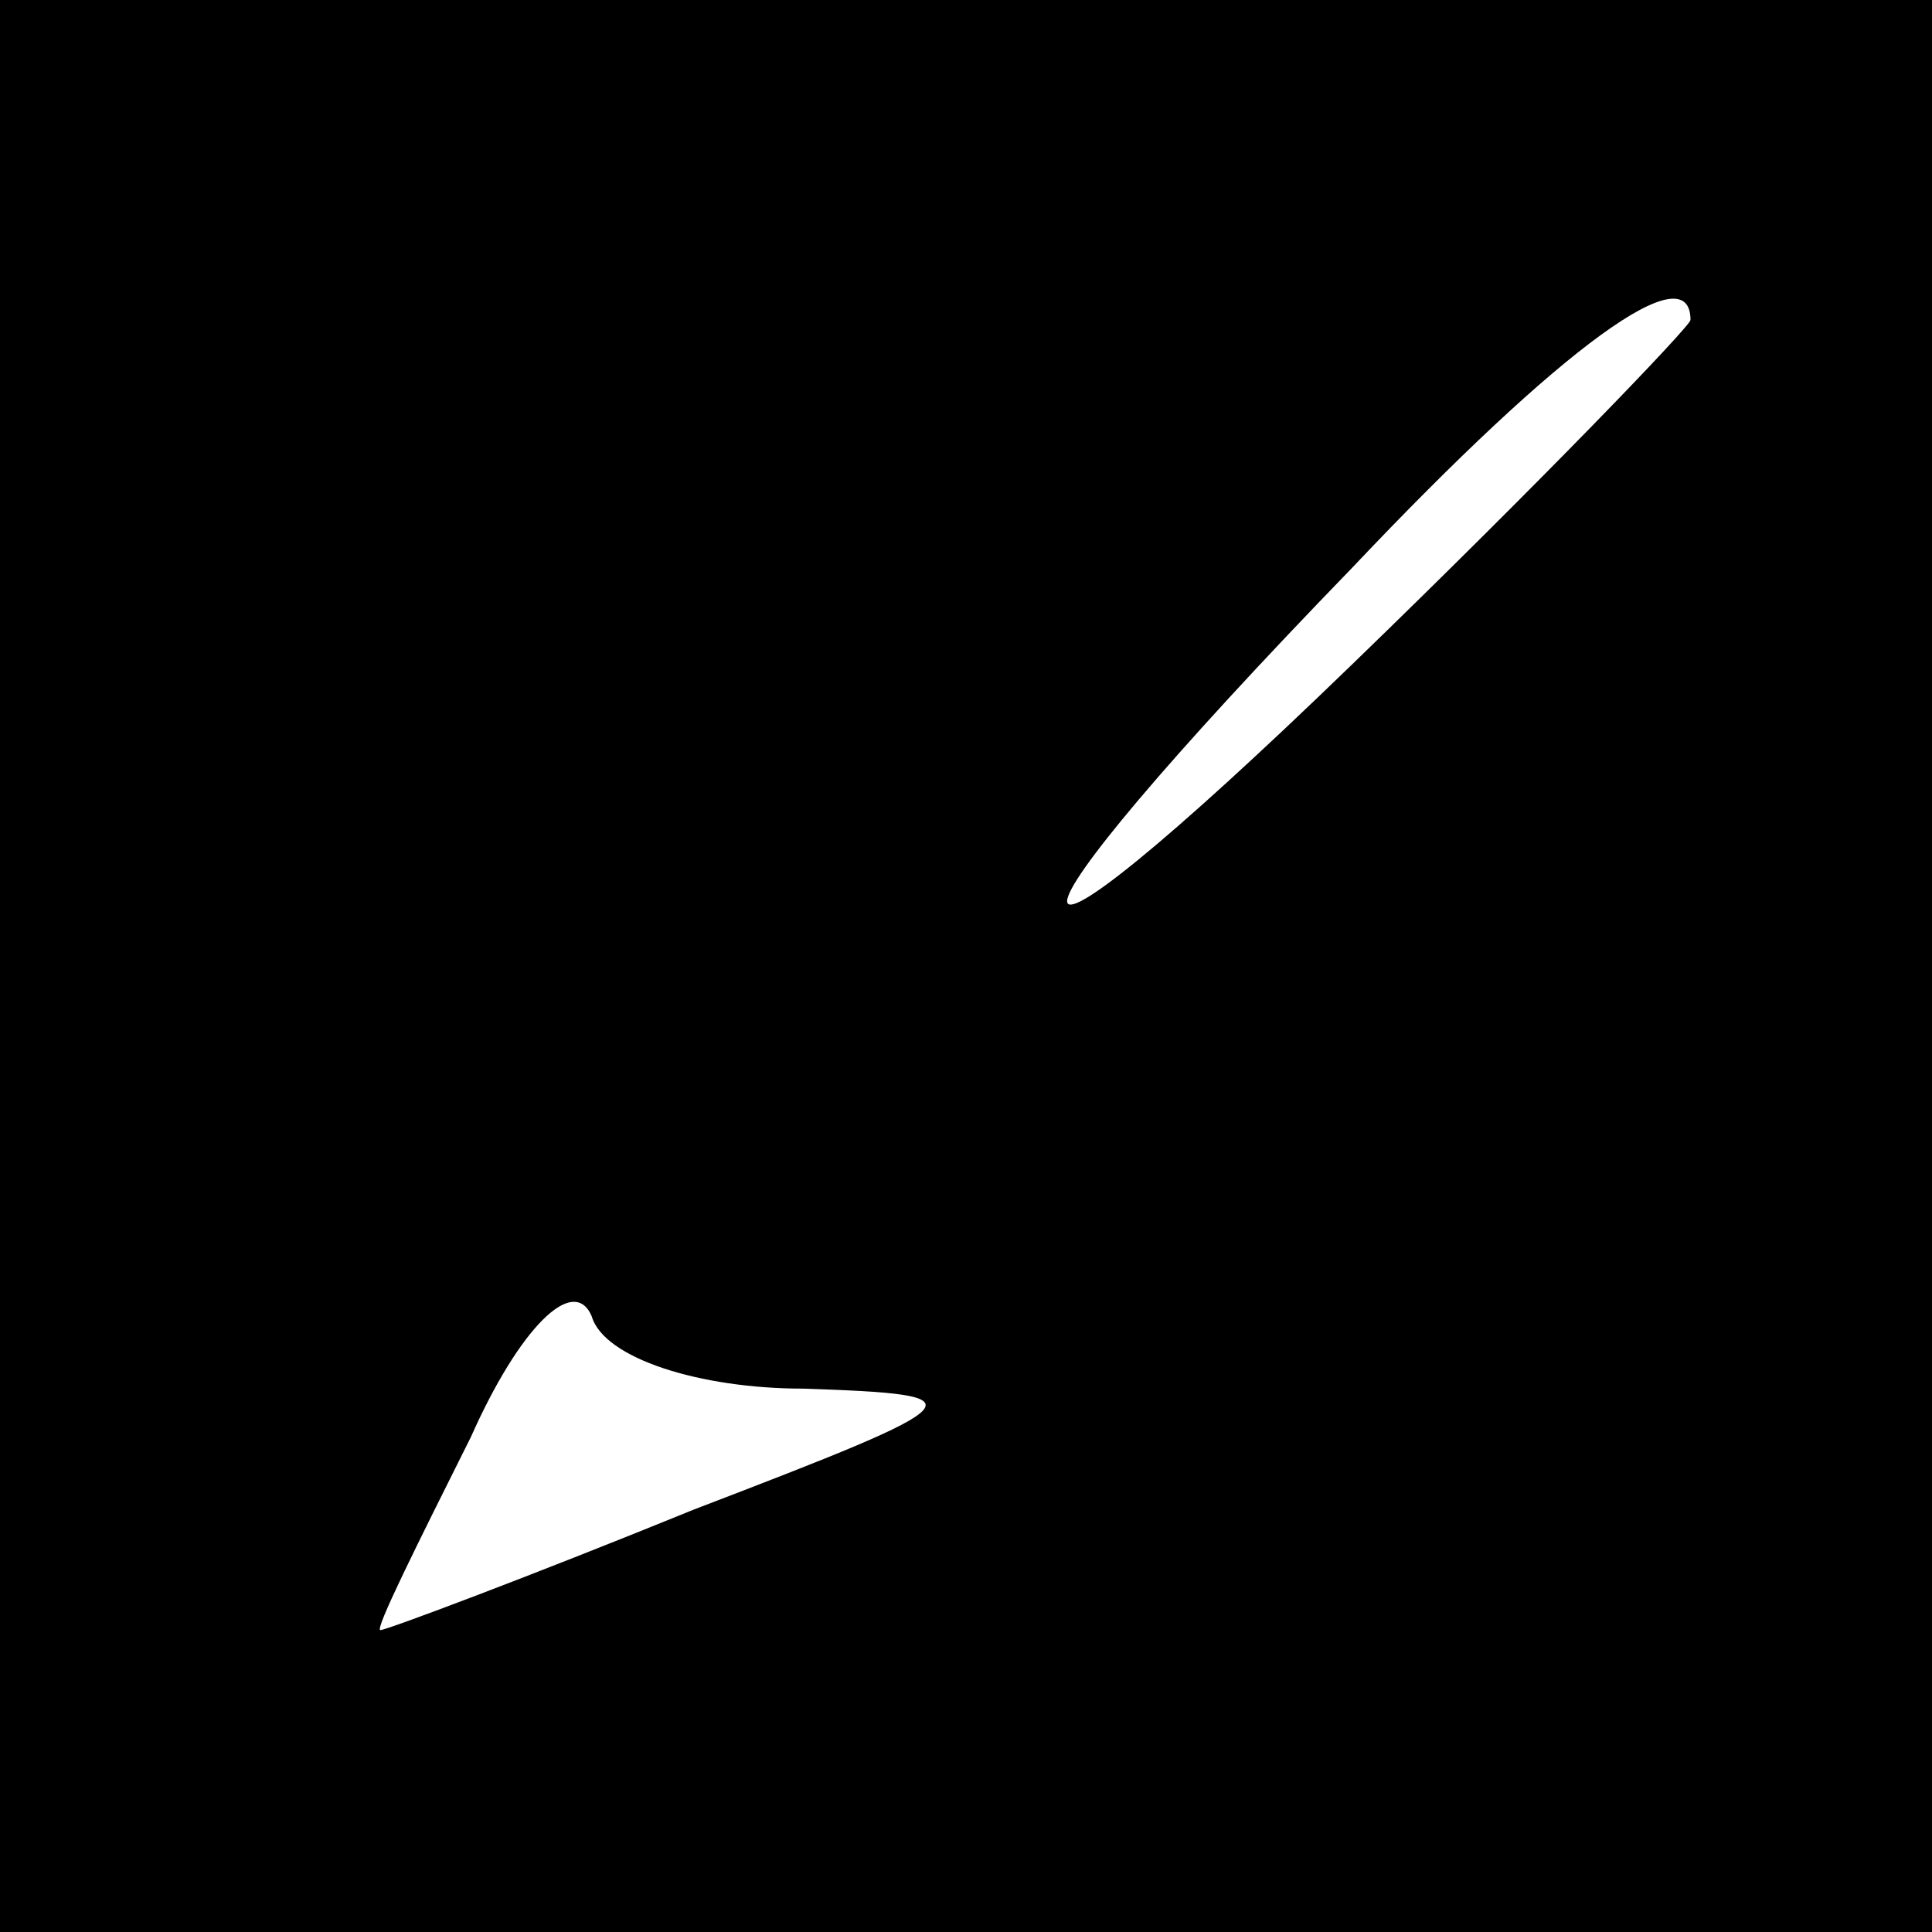 <?xml version="1.0" standalone="no"?>
<!DOCTYPE svg PUBLIC "-//W3C//DTD SVG 20010904//EN"
 "http://www.w3.org/TR/2001/REC-SVG-20010904/DTD/svg10.dtd">
<svg version="1.0" xmlns="http://www.w3.org/2000/svg"
 width="32pt" height="32pt" viewBox="0 0 32 32"
 preserveAspectRatio="xMidYMid meet">
<rect x="0" y="0" width="32" height="32" fill="#808080" stroke="none"/>
<g transform="translate(0,32) scale(0.1,-0.1)"
fill="#000000" stroke="none">
<path fill="#000000" stroke="none" d="M0 160 l0 -160 160 0 160 0 0 160 0
160 -160 0 -160 0 0 -160z"/>
<path fill="#ffffff" stroke="none" d="M280 267 c0 -1 -25 -27 -56 -57 -63
-61 -63 -49 0 16 35 37 56 52 56 41z"/>
<path fill="#ffffff" stroke="none" d="M133 90 c30 -1 29 -2 -18 -20 -27 -11
-51 -20 -52 -20 -1 0 6 14 15 32 8 18 17 27 20 20 2 -7 18 -12 35 -12z"/>
</g>
</svg>
